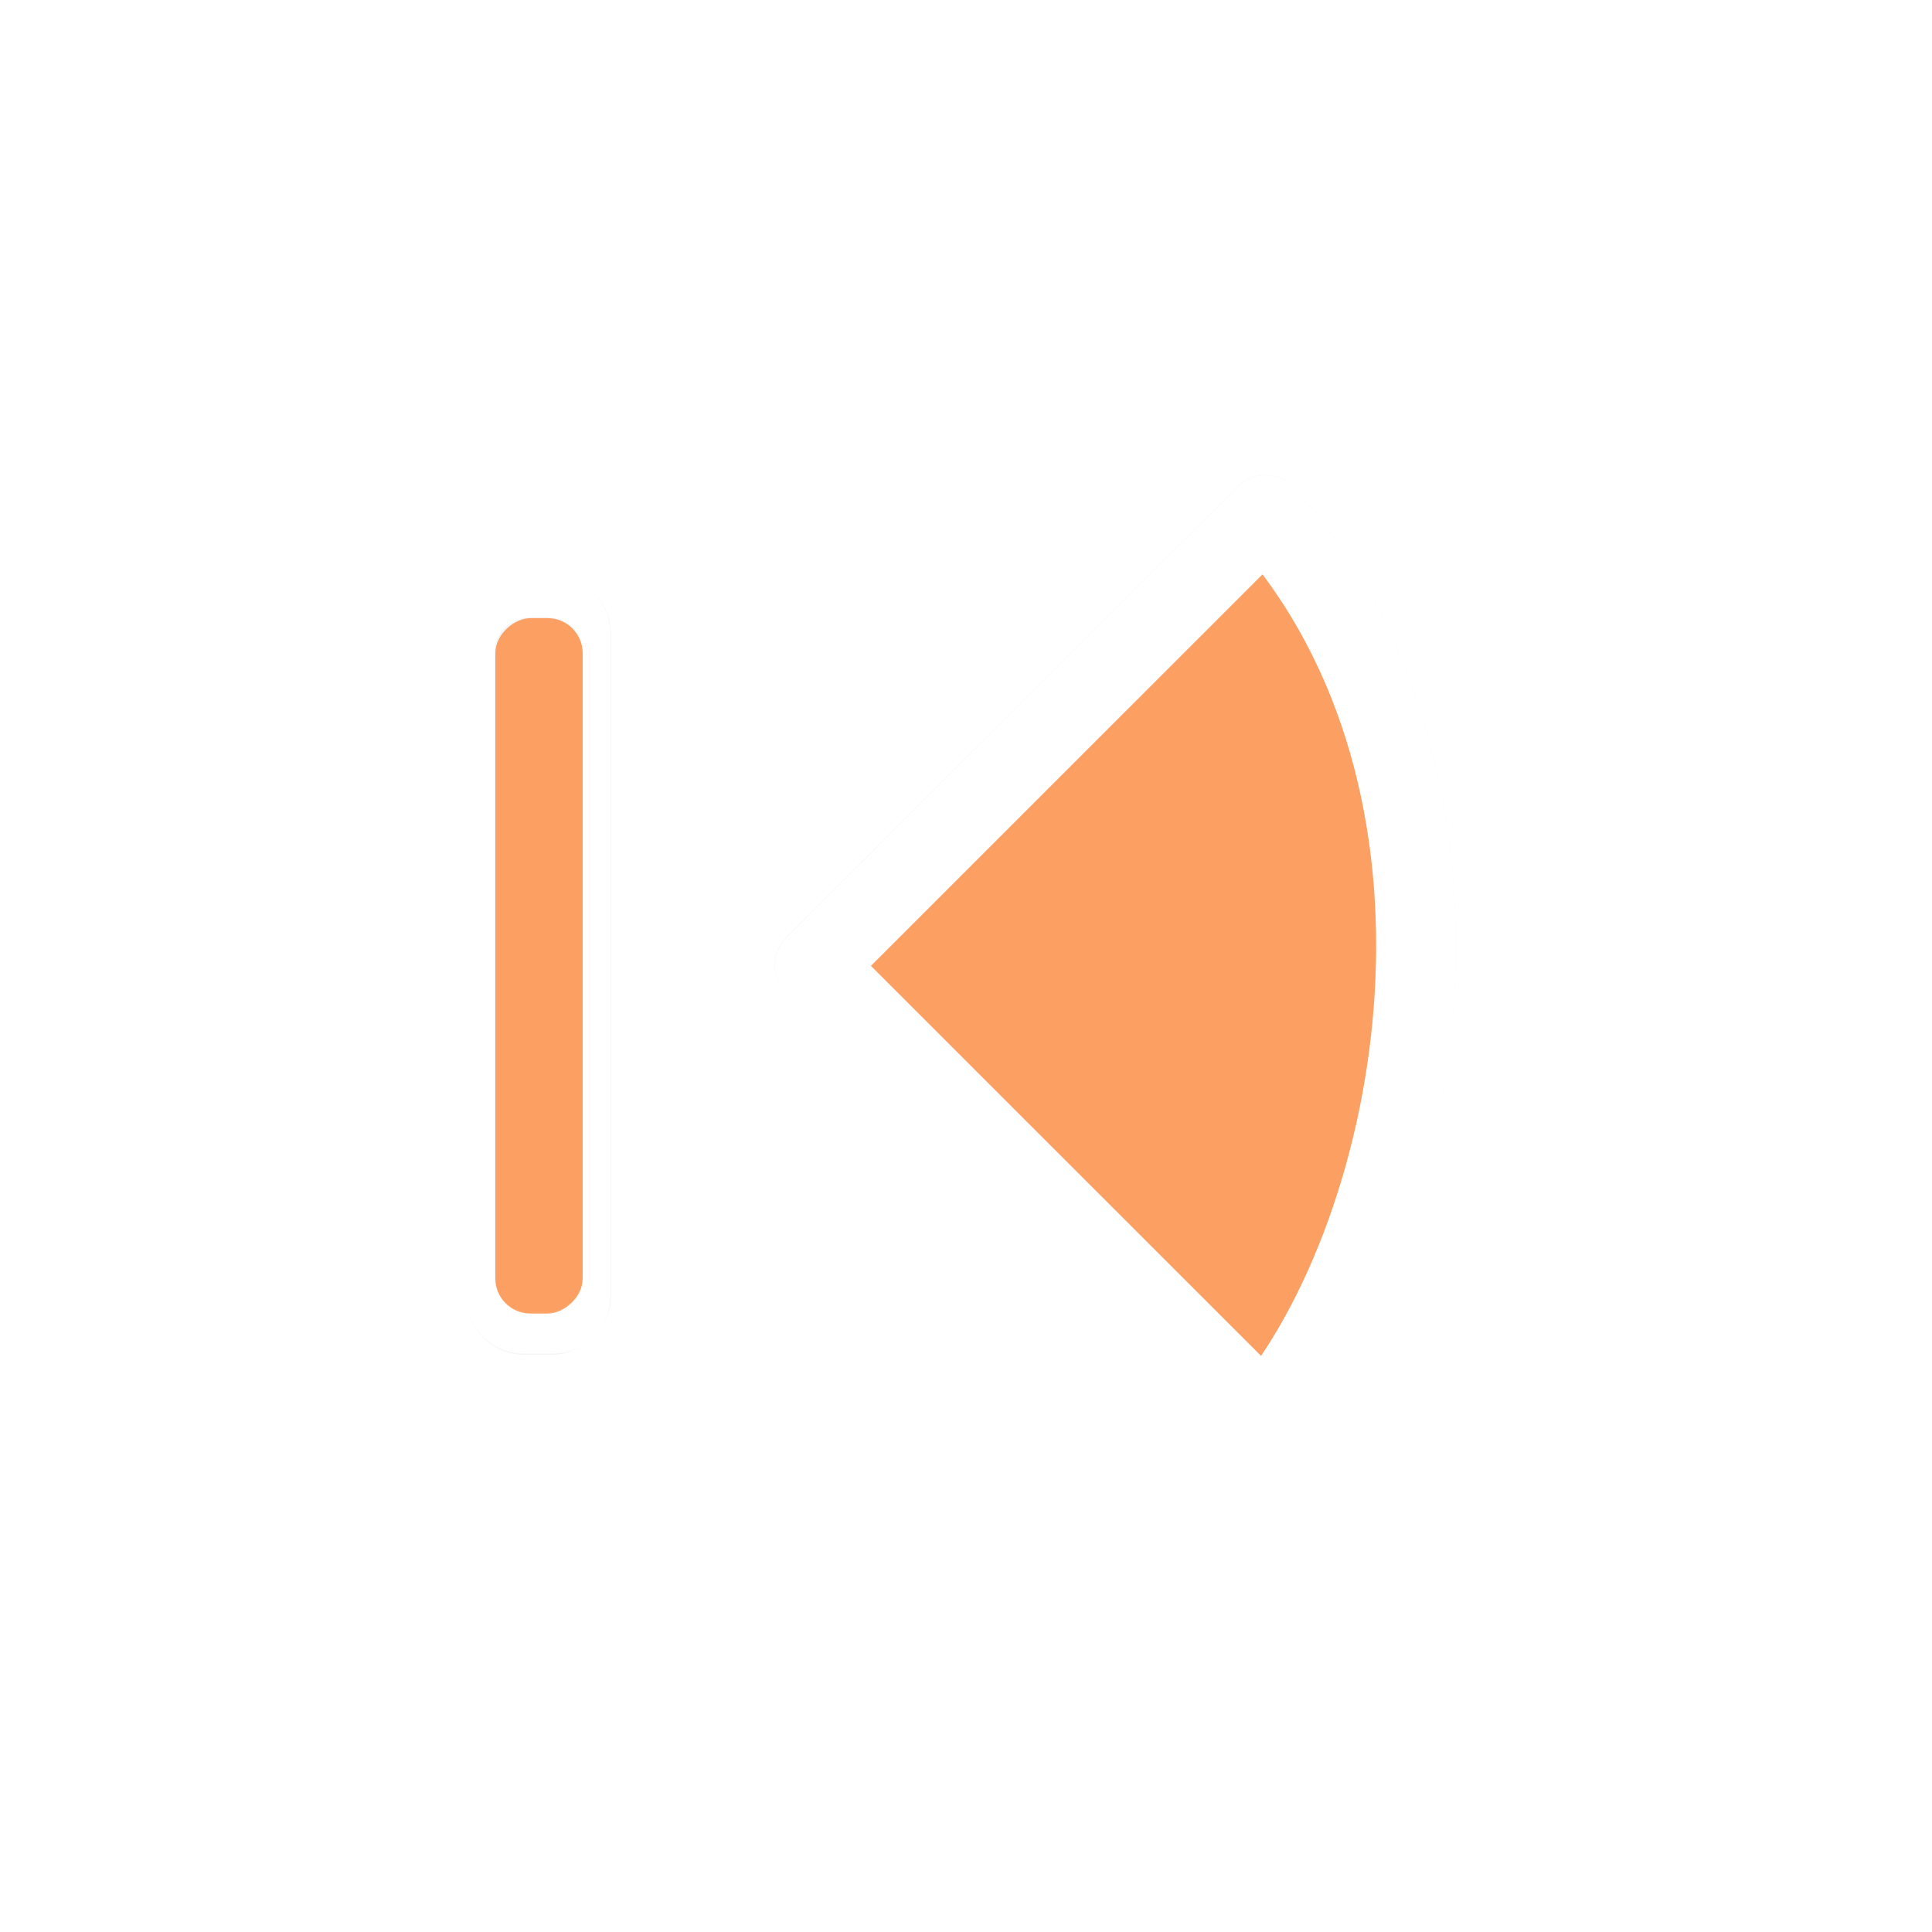 <svg xmlns="http://www.w3.org/2000/svg" xmlns:svg="http://www.w3.org/2000/svg" id="svg2" width="100" height="100" version="1.1" viewBox="0 0 75 75"><defs id="defs11"><filter id="filter867" width="1.284" height="1.426" x="-.142" y="-.213" style="color-interpolation-filters:sRGB"><feGaussianBlur id="feGaussianBlur869" stdDeviation=".69"/></filter><filter id="filter1367" width="1.202" height="2.089" x="-.101" y="-.544" style="color-interpolation-filters:sRGB"><feGaussianBlur id="feGaussianBlur1369" stdDeviation=".424"/></filter></defs><g id="g64" transform="matrix(2.48,0,0,2.48,0.605,1.022)"><path id="path865" d="M 12,15.75 6.166,9.916 C 9.642,6.827 15.367,7.863 17.834,9.916 Z" transform="matrix(0,1.209,-1.21,0,31.561,0.193)" style="opacity:.2;fill:#000;fill-opacity:1;fill-rule:nonzero;stroke:#000;stroke-width:1.031;stroke-linecap:butt;stroke-linejoin:round;stroke-miterlimit:4;stroke-dasharray:none;stroke-opacity:1;filter:url(#filter867)"/><path style="fill:#f60;fill-opacity:.6;fill-rule:nonzero;stroke:#fff;stroke-width:1.247;stroke-linecap:butt;stroke-linejoin:round;stroke-miterlimit:4;stroke-dasharray:none;stroke-opacity:1" id="path7-6-3" d="m 12.507,14.707 7.057,-7.056 c 3.738,4.203 2.484,11.128 -1.52e-4,14.111 z"/><rect style="opacity:.2;fill:#000;fill-opacity:1;stroke:none;stroke-width:1.214;stroke-linecap:round;stroke-linejoin:round;stroke-miterlimit:4;stroke-dasharray:none;stroke-dashoffset:0;stroke-opacity:1;paint-order:markers fill stroke;filter:url(#filter1367)" id="rect1349" width="10.079" height="1.87" x="6.961" y="18.38" ry=".75" transform="matrix(0,1.209,-1.21,0,31.561,0.193)"/><path style="opacity:1;fill:#fff;fill-opacity:1;stroke:none;stroke-width:4.856;stroke-linecap:round;stroke-linejoin:round;stroke-miterlimit:4;stroke-dasharray:none;stroke-dashoffset:0;stroke-opacity:1;paint-order:markers fill stroke" id="rect1341" d="M 27.158 29.842 C 25.496 29.842 24.158 31.181 24.158 32.844 L 24.158 67.156 C 24.158 68.819 25.496 70.158 27.158 70.158 L 28.639 70.158 C 30.301 70.158 31.639 68.819 31.639 67.156 L 31.639 32.844 C 31.639 31.181 30.301 29.842 28.639 29.842 L 27.158 29.842 z M 27.451 32 L 28.346 32 C 29.35 32 30.158 32.81 30.158 33.814 L 30.158 66.186 C 30.158 67.19 29.35 68 28.346 68 L 27.451 68 C 26.447 68 25.639 67.19 25.639 66.186 L 25.639 33.814 C 25.639 32.81 26.447 32 27.451 32 z" transform="matrix(0.302,0,0,0.302,-0.244,-0.412)"/><rect style="opacity:1;fill:#f60;fill-opacity:.6;stroke:none;stroke-width:1.079;stroke-linecap:round;stroke-linejoin:round;stroke-miterlimit:4;stroke-dasharray:none;stroke-dashoffset:0;stroke-opacity:1;paint-order:markers fill stroke" id="rect1347" width="10.885" height="1.367" x="9.264" y="-8.877" ry=".548" transform="rotate(90)"/></g><style id="style3" type="text/css"><![CDATA[
	.st0{fill:#4B4B4B;}
]]></style></svg>
